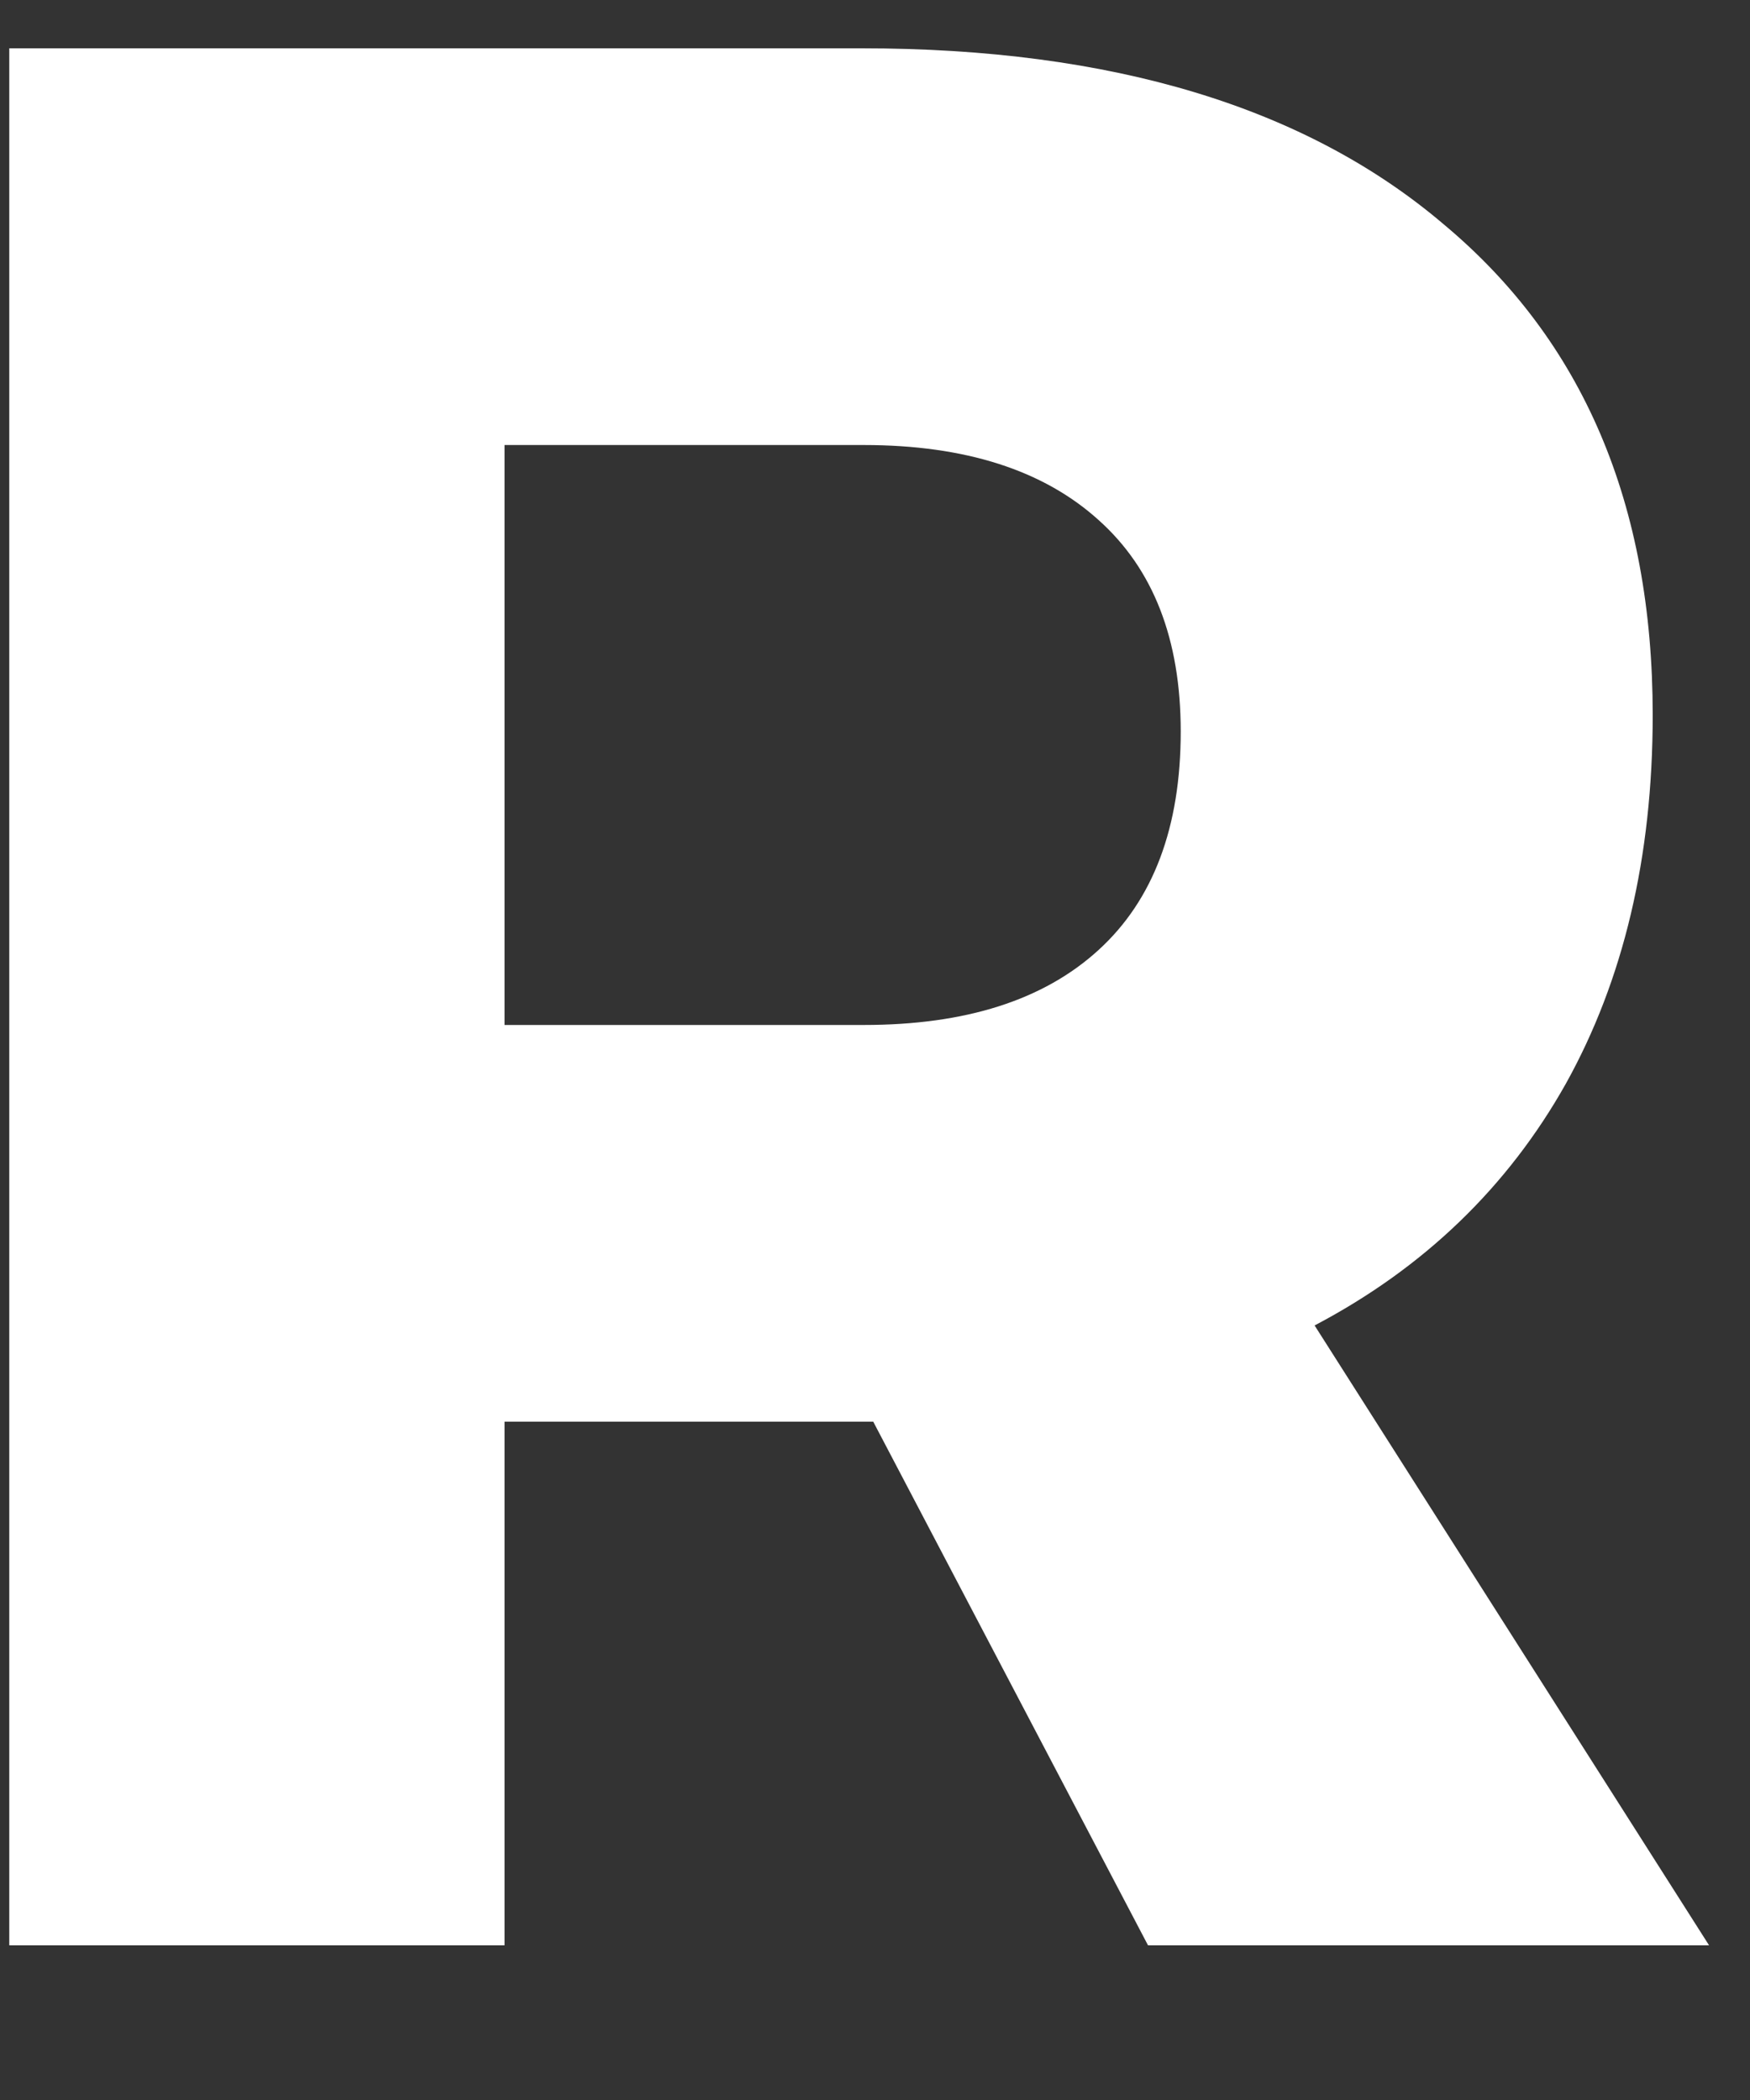 <?xml version="1.0" encoding="UTF-8" standalone="no"?><svg width='10' height='12' viewBox='0 0 10 12' fill='none' xmlns='http://www.w3.org/2000/svg'>
<rect x="0" y="0" width="10" height="12" fill="#333333" stroke="none"/>
<path d='M9.766 11.116H6.56L4.99 8.124H2.883V11.116H0.053V0.276H4.923C6.352 0.276 7.462 0.611 8.25 1.282C9.045 1.946 9.444 2.879 9.444 4.086C9.444 4.901 9.276 5.602 8.948 6.192C8.616 6.783 8.136 7.246 7.512 7.574L9.766 11.116ZM2.883 2.543V5.857H4.936C5.516 5.857 5.963 5.716 6.278 5.428C6.59 5.143 6.747 4.727 6.747 4.18C6.747 3.653 6.59 3.251 6.278 2.972C5.963 2.687 5.516 2.543 4.936 2.543H2.883Z' fill='white'/>
</svg>
